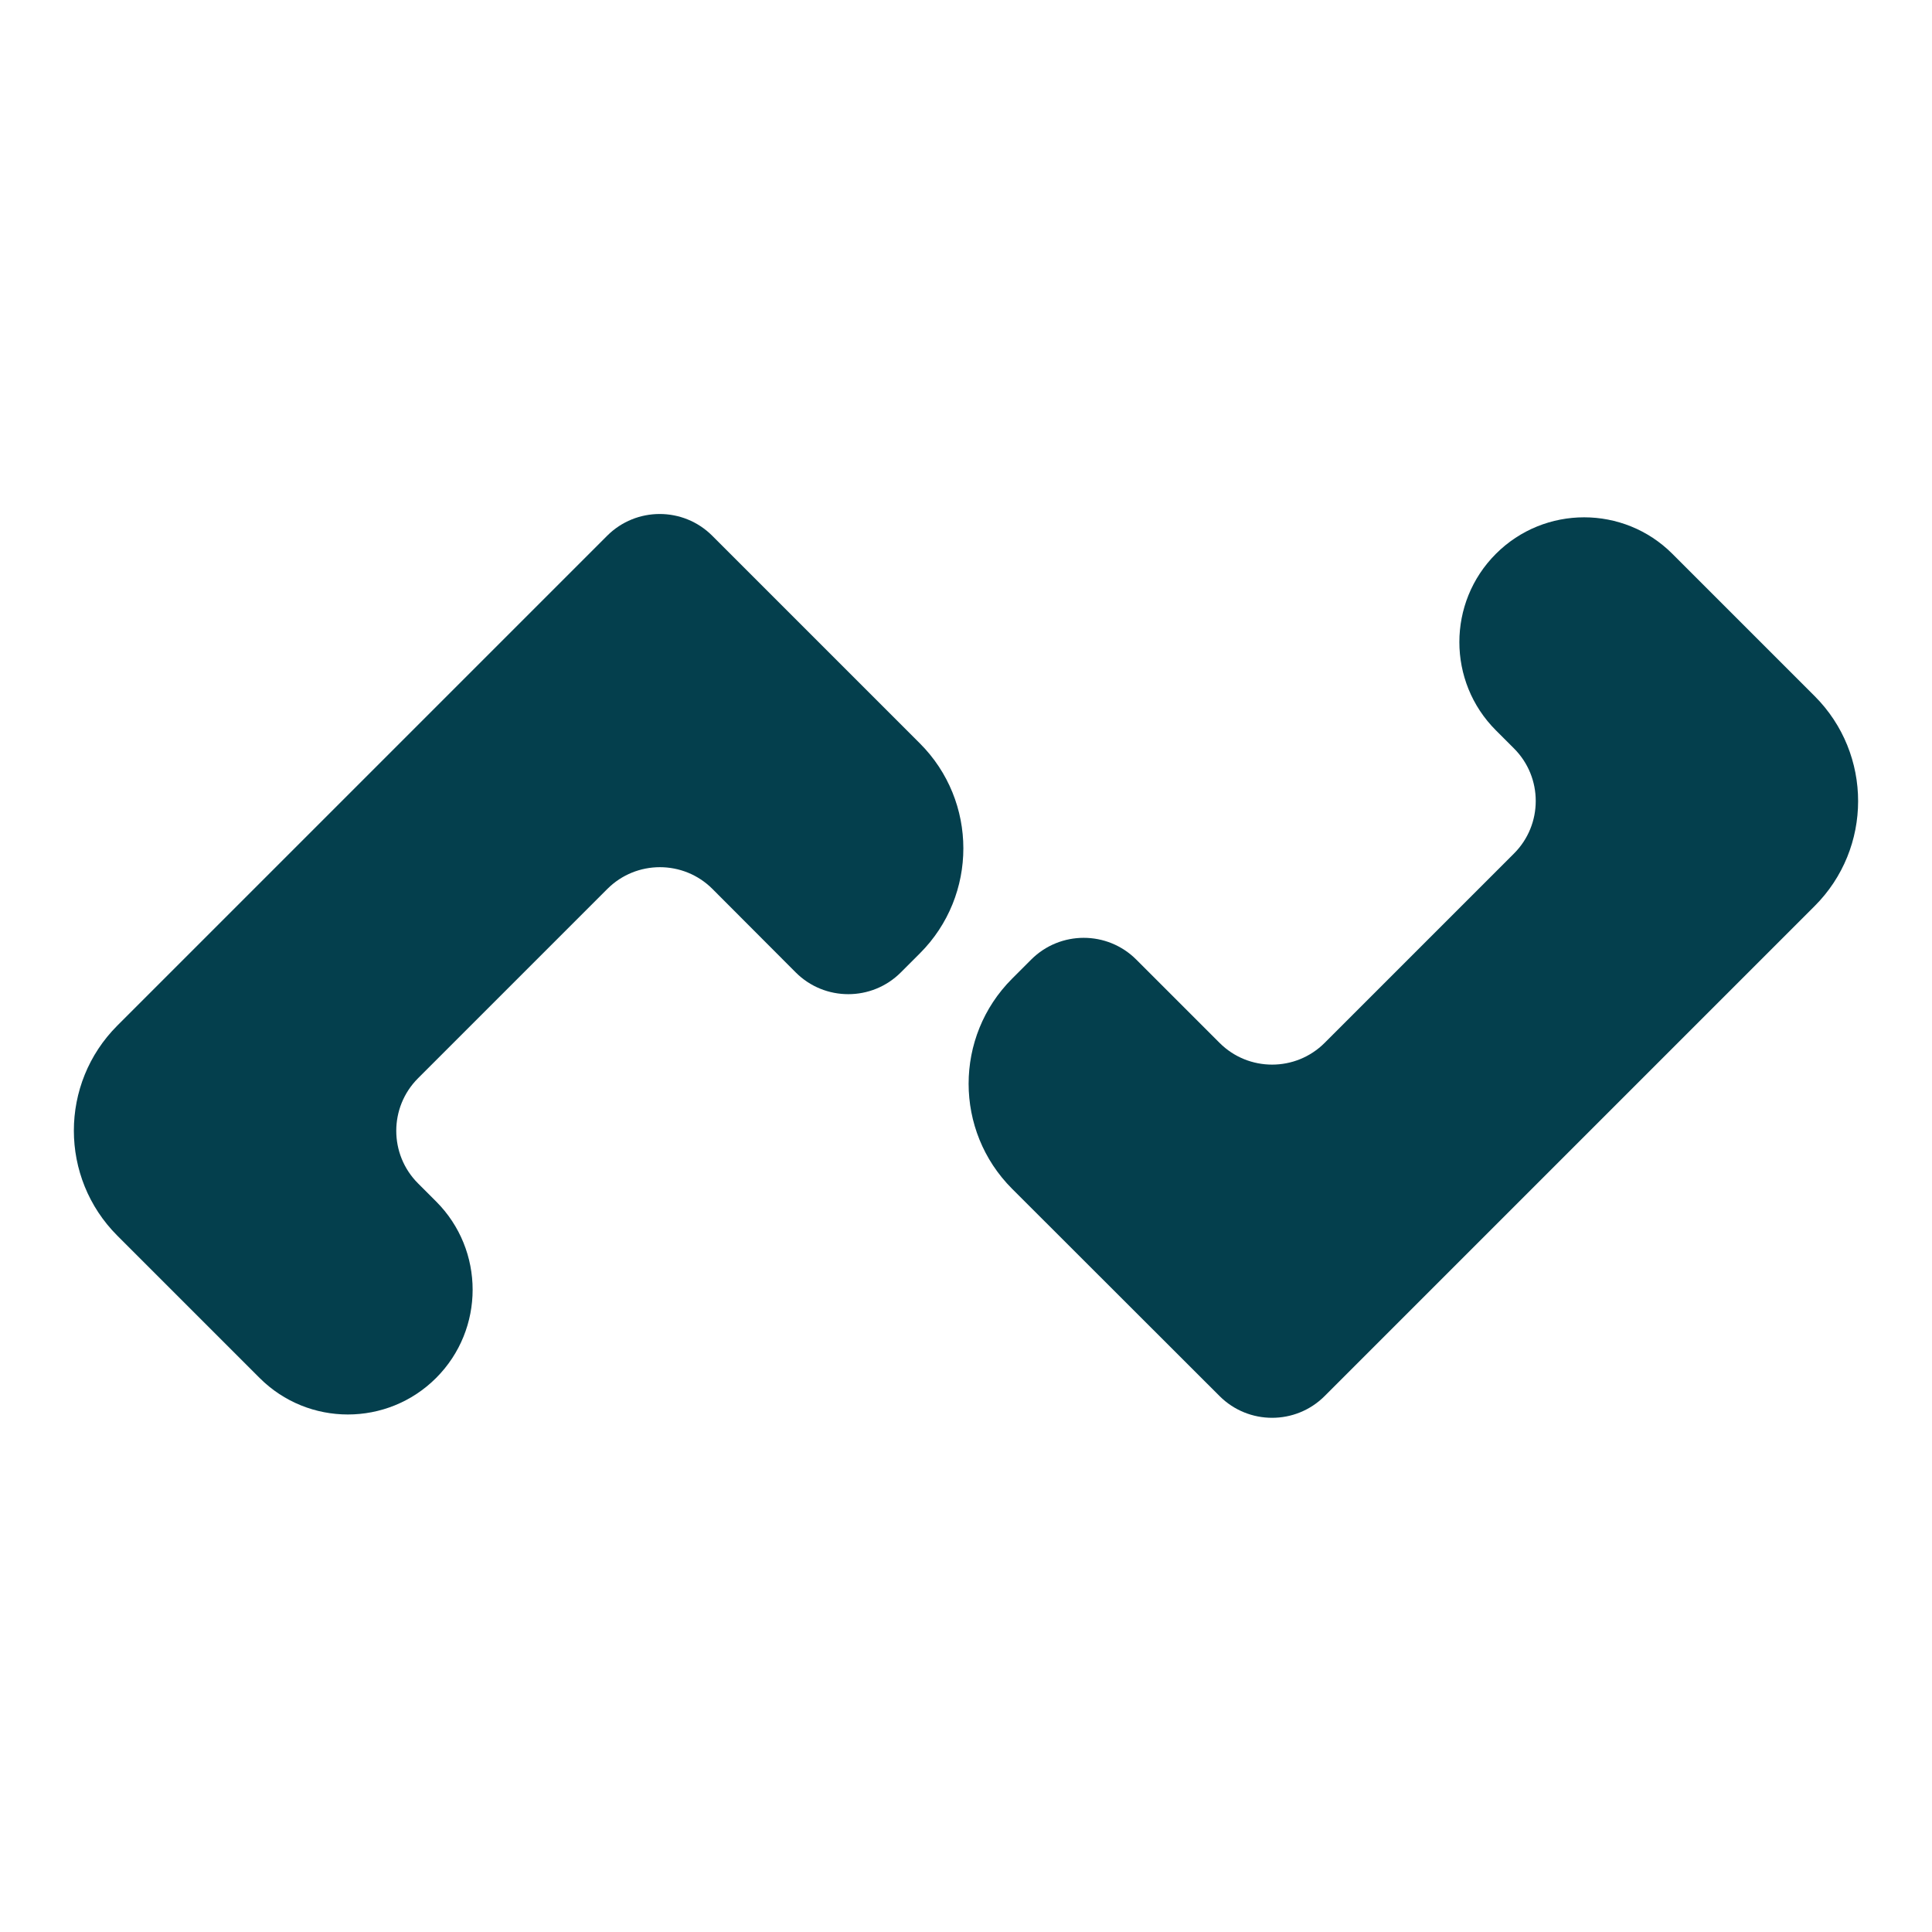 <?xml version="1.0" encoding="utf-8"?>
<!-- Generator: Adobe Illustrator 27.0.0, SVG Export Plug-In . SVG Version: 6.00 Build 0)  -->
<svg version="1.1" id="Layer_1" xmlns="http://www.w3.org/2000/svg" xmlns:xlink="http://www.w3.org/1999/xlink" x="0px" y="0px" viewBox="0 0 960 960" style="enable-background:new 0 0 960 960;" xml:space="preserve">
  <style type="text/css">
    .st0 {
      fill: #043F4D;
    }
  </style>
  <g>
    <path class="st0" d="M457.1,473.7l-9.5,9.5c-14.4,14.4-37.8,14.4-52.2,0L354,441.7c-14.4-14.4-37.8-14.4-52.2,0l-94.1,94.1
		c-14.4,14.4-14.4,37.8,0,52.2l9,9c24.2,24.2,24.2,63.5,0,87.7l0,0c-24.2,24.2-63.5,24.2-87.7,0l-70.7-70.7
		c-28.8-28.8-28.8-75.6,0-104.4l243.4-243.4c14.4-14.4,37.8-14.4,52.2,0l103.1,103.1C485.9,398.1,485.9,444.9,457.1,473.7z" />
    <path class="st0" d="M901.6,450.3L658.2,693.7c-14.4,14.4-37.8,14.4-52.2,0L502.9,590.7c-28.8-28.8-28.8-75.6,0-104.4l9.5-9.5
		c14.4-14.4,37.8-14.4,52.2,0l41.4,41.4c14.4,14.4,37.8,14.4,52.2,0l94.1-94.1c14.4-14.4,14.4-37.8,0-52.2l-9-9
		c-24.2-24.2-24.2-63.5,0-87.7l0,0c24.2-24.2,63.5-24.2,87.7,0l70.7,70.7C930.5,374.7,930.5,421.5,901.6,450.3z" />
  </g>
</svg>